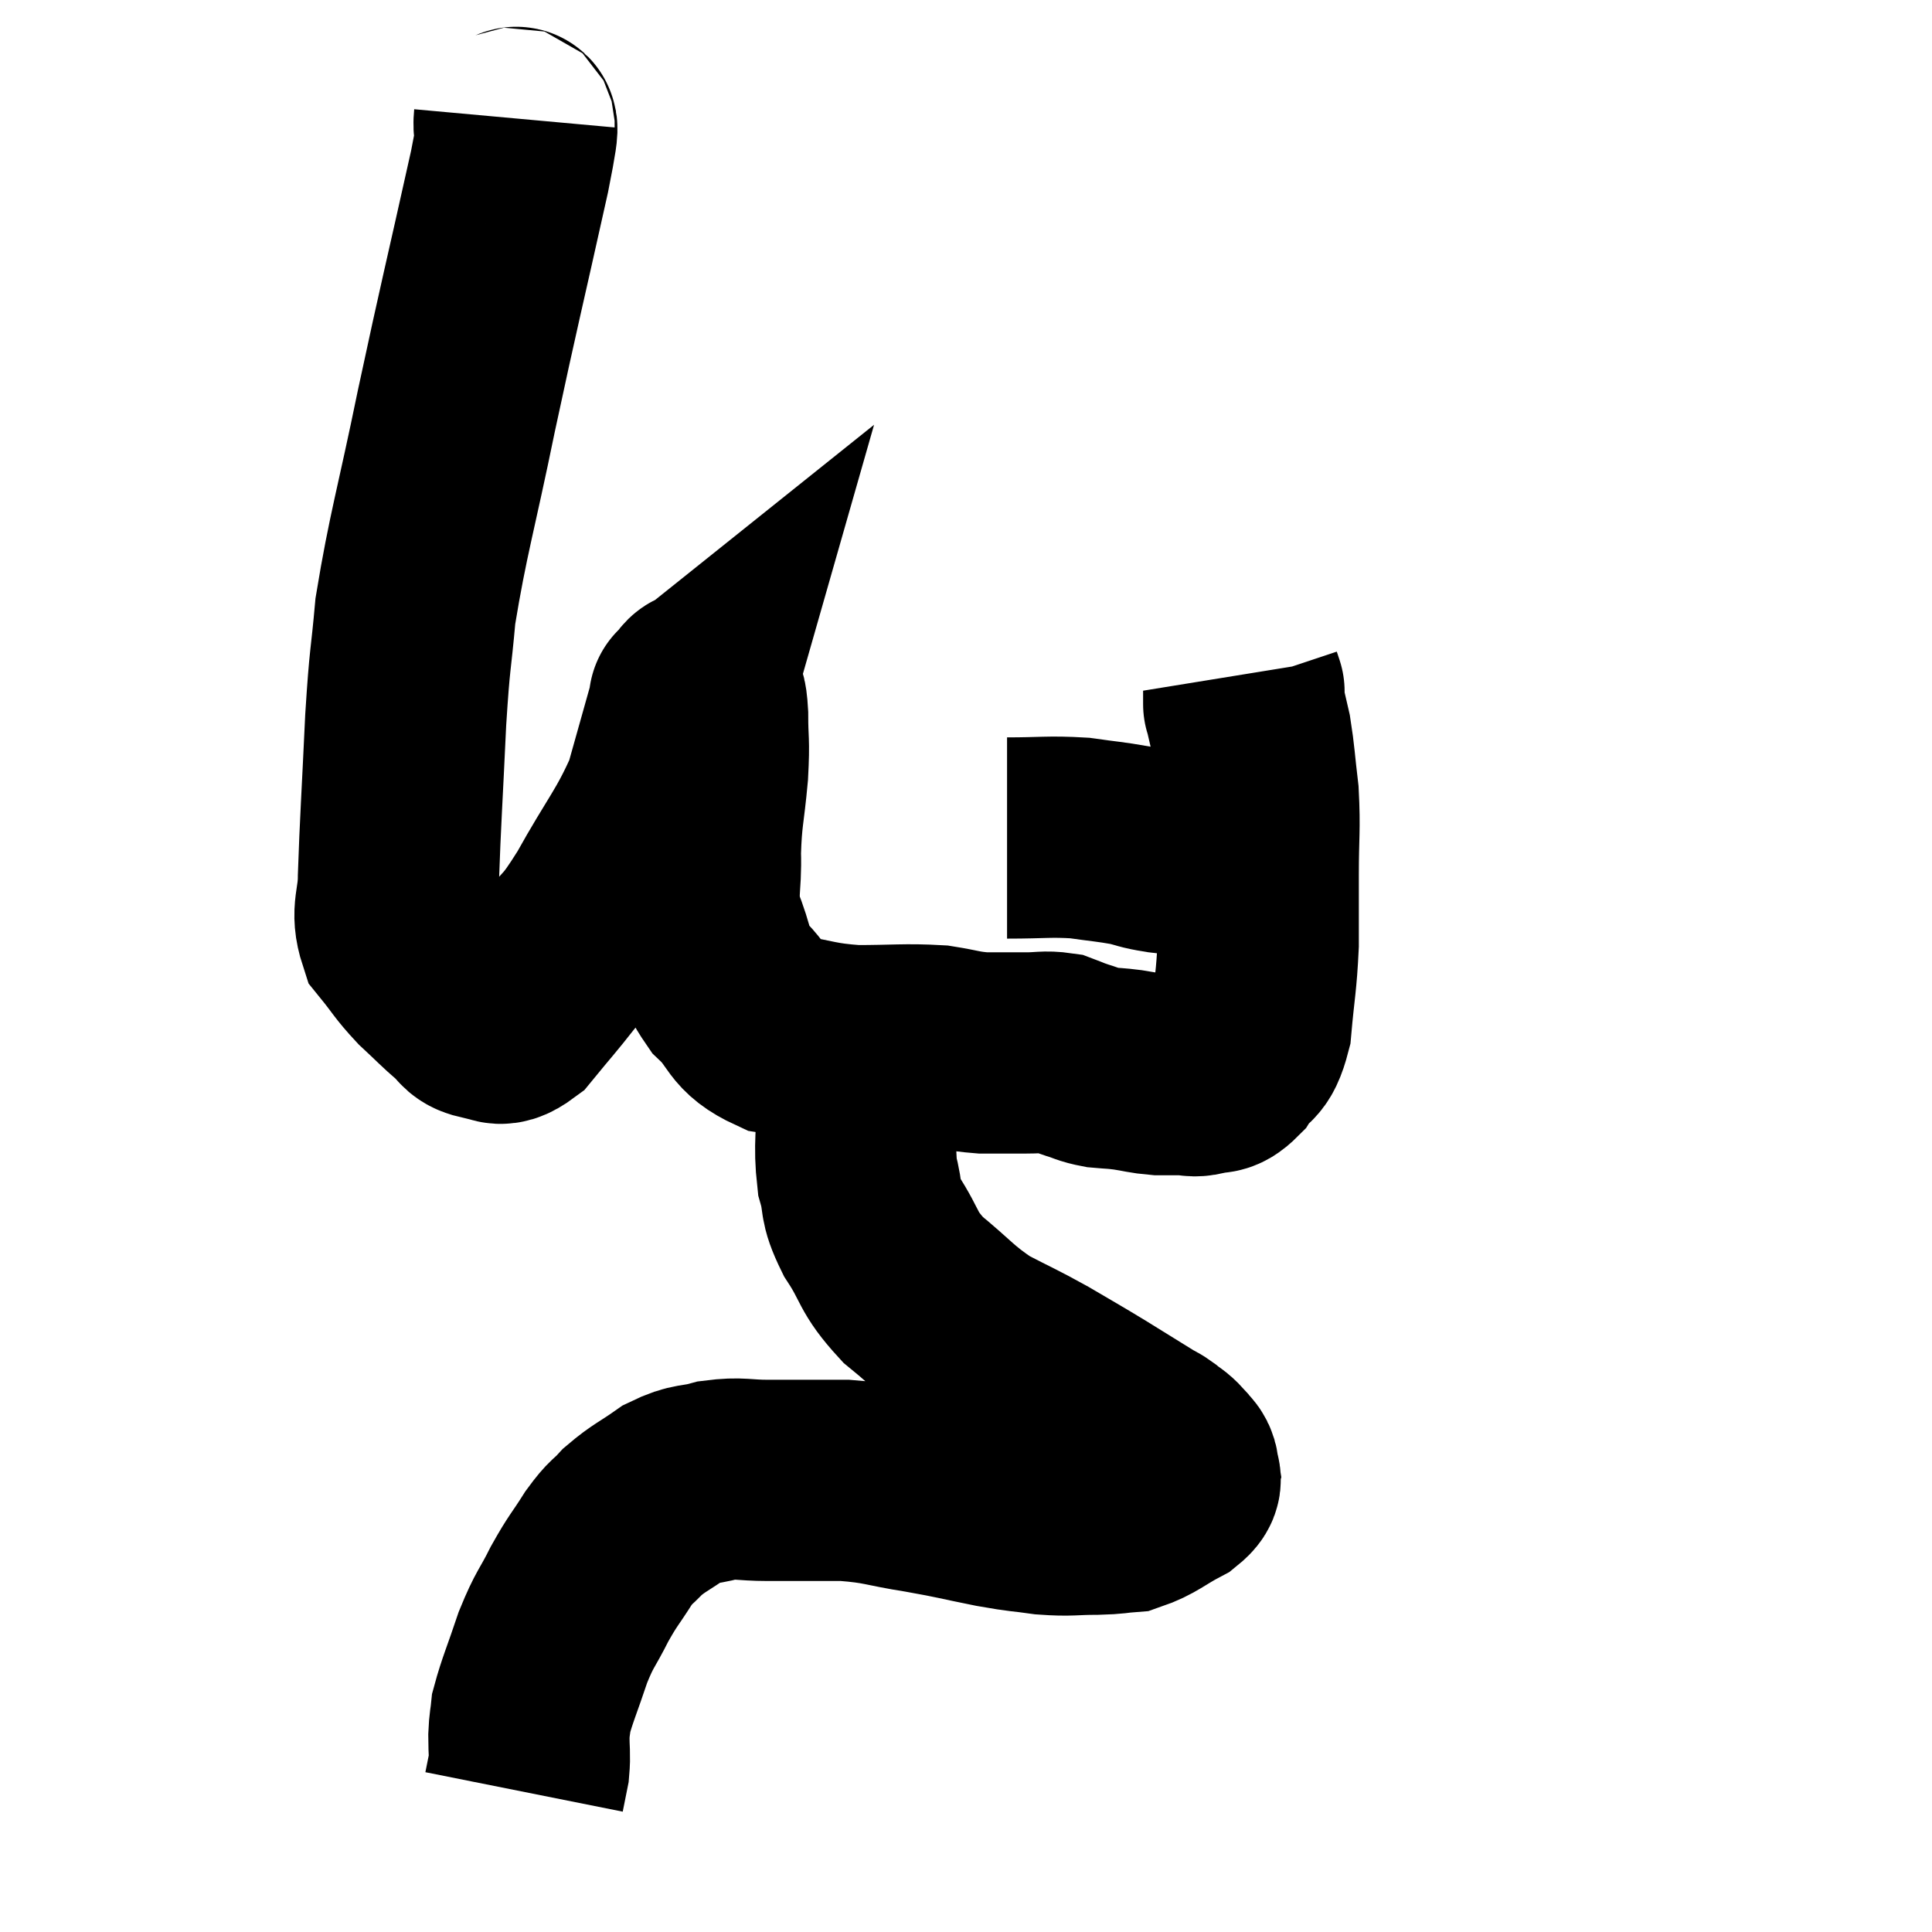 <svg width="48" height="48" viewBox="0 0 48 48" xmlns="http://www.w3.org/2000/svg"><path d="M 12.78 2.94 C 12.72 3.6, 13.02 2.445, 12.66 4.26 C 12 7.23, 11.925 7.47, 11.34 10.2 C 10.83 12.69, 10.635 13.26, 10.32 15.18 C 10.2 16.53, 10.185 16.23, 10.08 17.88 C 9.99 19.83, 9.945 20.445, 9.9 21.78 C 9.9 22.5, 9.705 22.62, 9.9 23.22 C 10.29 23.7, 10.275 23.745, 10.68 24.18 C 11.1 24.57, 11.19 24.675, 11.52 24.96 C 11.76 25.14, 11.685 25.245, 12 25.32 C 12.39 25.29, 12.315 25.605, 12.78 25.26 C 13.32 24.6, 13.305 24.645, 13.86 23.94 C 14.43 23.19, 14.34 23.49, 15 22.44 C 15.75 21.09, 15.99 20.895, 16.5 19.74 C 16.77 18.78, 16.875 18.405, 17.04 17.82 C 17.1 17.61, 17.13 17.505, 17.16 17.4 C 17.16 17.4, 17.085 17.46, 17.16 17.4 C 17.31 17.28, 17.355 17.07, 17.46 17.16 C 17.52 17.46, 17.55 17.25, 17.58 17.76 C 17.58 18.48, 17.625 18.345, 17.58 19.2 C 17.49 20.19, 17.43 20.235, 17.4 21.18 C 17.43 22.08, 17.28 22.14, 17.46 22.98 C 17.79 23.76, 17.655 23.865, 18.12 24.54 C 18.72 25.11, 18.54 25.32, 19.32 25.68 C 20.28 25.83, 20.25 25.905, 21.24 25.98 C 22.26 25.98, 22.485 25.935, 23.28 25.98 C 23.85 26.07, 23.865 26.115, 24.42 26.16 C 24.96 26.16, 25.035 26.16, 25.5 26.16 C 25.89 26.16, 25.965 26.115, 26.28 26.16 C 26.52 26.25, 26.49 26.25, 26.76 26.34 C 27.06 26.43, 27.045 26.46, 27.36 26.52 C 27.69 26.55, 27.66 26.535, 28.02 26.58 C 28.41 26.64, 28.455 26.67, 28.8 26.7 C 29.1 26.7, 29.13 26.7, 29.4 26.7 C 29.64 26.7, 29.61 26.76, 29.88 26.7 C 30.18 26.58, 30.18 26.76, 30.48 26.46 C 30.78 25.98, 30.885 26.25, 31.08 25.5 C 31.17 24.48, 31.215 24.405, 31.26 23.46 C 31.26 22.59, 31.26 22.65, 31.26 21.72 C 31.26 20.73, 31.305 20.61, 31.26 19.74 C 31.17 18.99, 31.17 18.81, 31.08 18.24 C 30.99 17.85, 30.945 17.655, 30.9 17.46 C 30.9 17.46, 30.9 17.46, 30.9 17.46 C 30.9 17.46, 30.9 17.535, 30.9 17.46 C 30.9 17.31, 30.9 17.235, 30.9 17.16 C 30.9 17.16, 30.915 17.205, 30.9 17.16 L 30.84 16.98" fill="none" stroke="black" stroke-width="5"></path><path d="M 25.02 20.82 C 25.92 20.82, 26.055 20.775, 26.82 20.82 C 27.45 20.91, 27.57 20.91, 28.08 21 C 28.47 21.09, 28.395 21.105, 28.86 21.18 C 29.4 21.24, 29.52 21.27, 29.94 21.3 C 30.24 21.3, 30.3 21.255, 30.54 21.3 C 30.72 21.39, 30.735 21.435, 30.9 21.48 C 31.05 21.48, 31.125 21.48, 31.2 21.48 L 31.2 21.48" fill="none" stroke="black" stroke-width="5"></path><path d="M 21.3 25.92 C 21.3 26.58, 21.3 26.415, 21.3 27.24 C 21.3 28.23, 21.21 28.41, 21.3 29.22 C 21.48 29.85, 21.315 29.775, 21.66 30.48 C 22.17 31.26, 22.02 31.32, 22.68 32.04 C 23.49 32.7, 23.52 32.835, 24.3 33.36 C 25.05 33.75, 25.095 33.75, 25.8 34.14 C 26.46 34.53, 26.475 34.53, 27.12 34.92 C 27.75 35.31, 27.99 35.46, 28.38 35.7 C 28.53 35.79, 28.515 35.76, 28.68 35.88 C 28.86 36.03, 28.89 36.015, 29.04 36.18 C 29.16 36.36, 29.25 36.345, 29.28 36.54 C 29.22 36.75, 29.475 36.705, 29.16 36.96 C 28.59 37.26, 28.5 37.395, 28.02 37.56 C 27.63 37.59, 27.75 37.605, 27.24 37.62 C 26.61 37.62, 26.61 37.665, 25.98 37.62 C 25.35 37.53, 25.485 37.575, 24.72 37.44 C 23.82 37.26, 23.85 37.245, 22.92 37.08 C 21.96 36.93, 21.96 36.855, 21 36.78 C 20.04 36.78, 19.875 36.78, 19.08 36.78 C 18.45 36.78, 18.405 36.705, 17.82 36.78 C 17.28 36.93, 17.265 36.825, 16.74 37.08 C 16.23 37.44, 16.125 37.455, 15.72 37.8 C 15.42 38.13, 15.45 38.01, 15.12 38.46 C 14.76 39.03, 14.745 38.985, 14.4 39.6 C 14.07 40.26, 14.04 40.185, 13.74 40.92 C 13.47 41.73, 13.35 41.985, 13.2 42.54 C 13.17 42.84, 13.155 42.795, 13.14 43.14 C 13.14 43.53, 13.17 43.575, 13.14 43.92 C 13.08 44.22, 13.05 44.37, 13.02 44.52 C 13.02 44.52, 13.02 44.52, 13.02 44.52 L 13.02 44.52" fill="none" stroke="black" stroke-width="5"></path></svg>